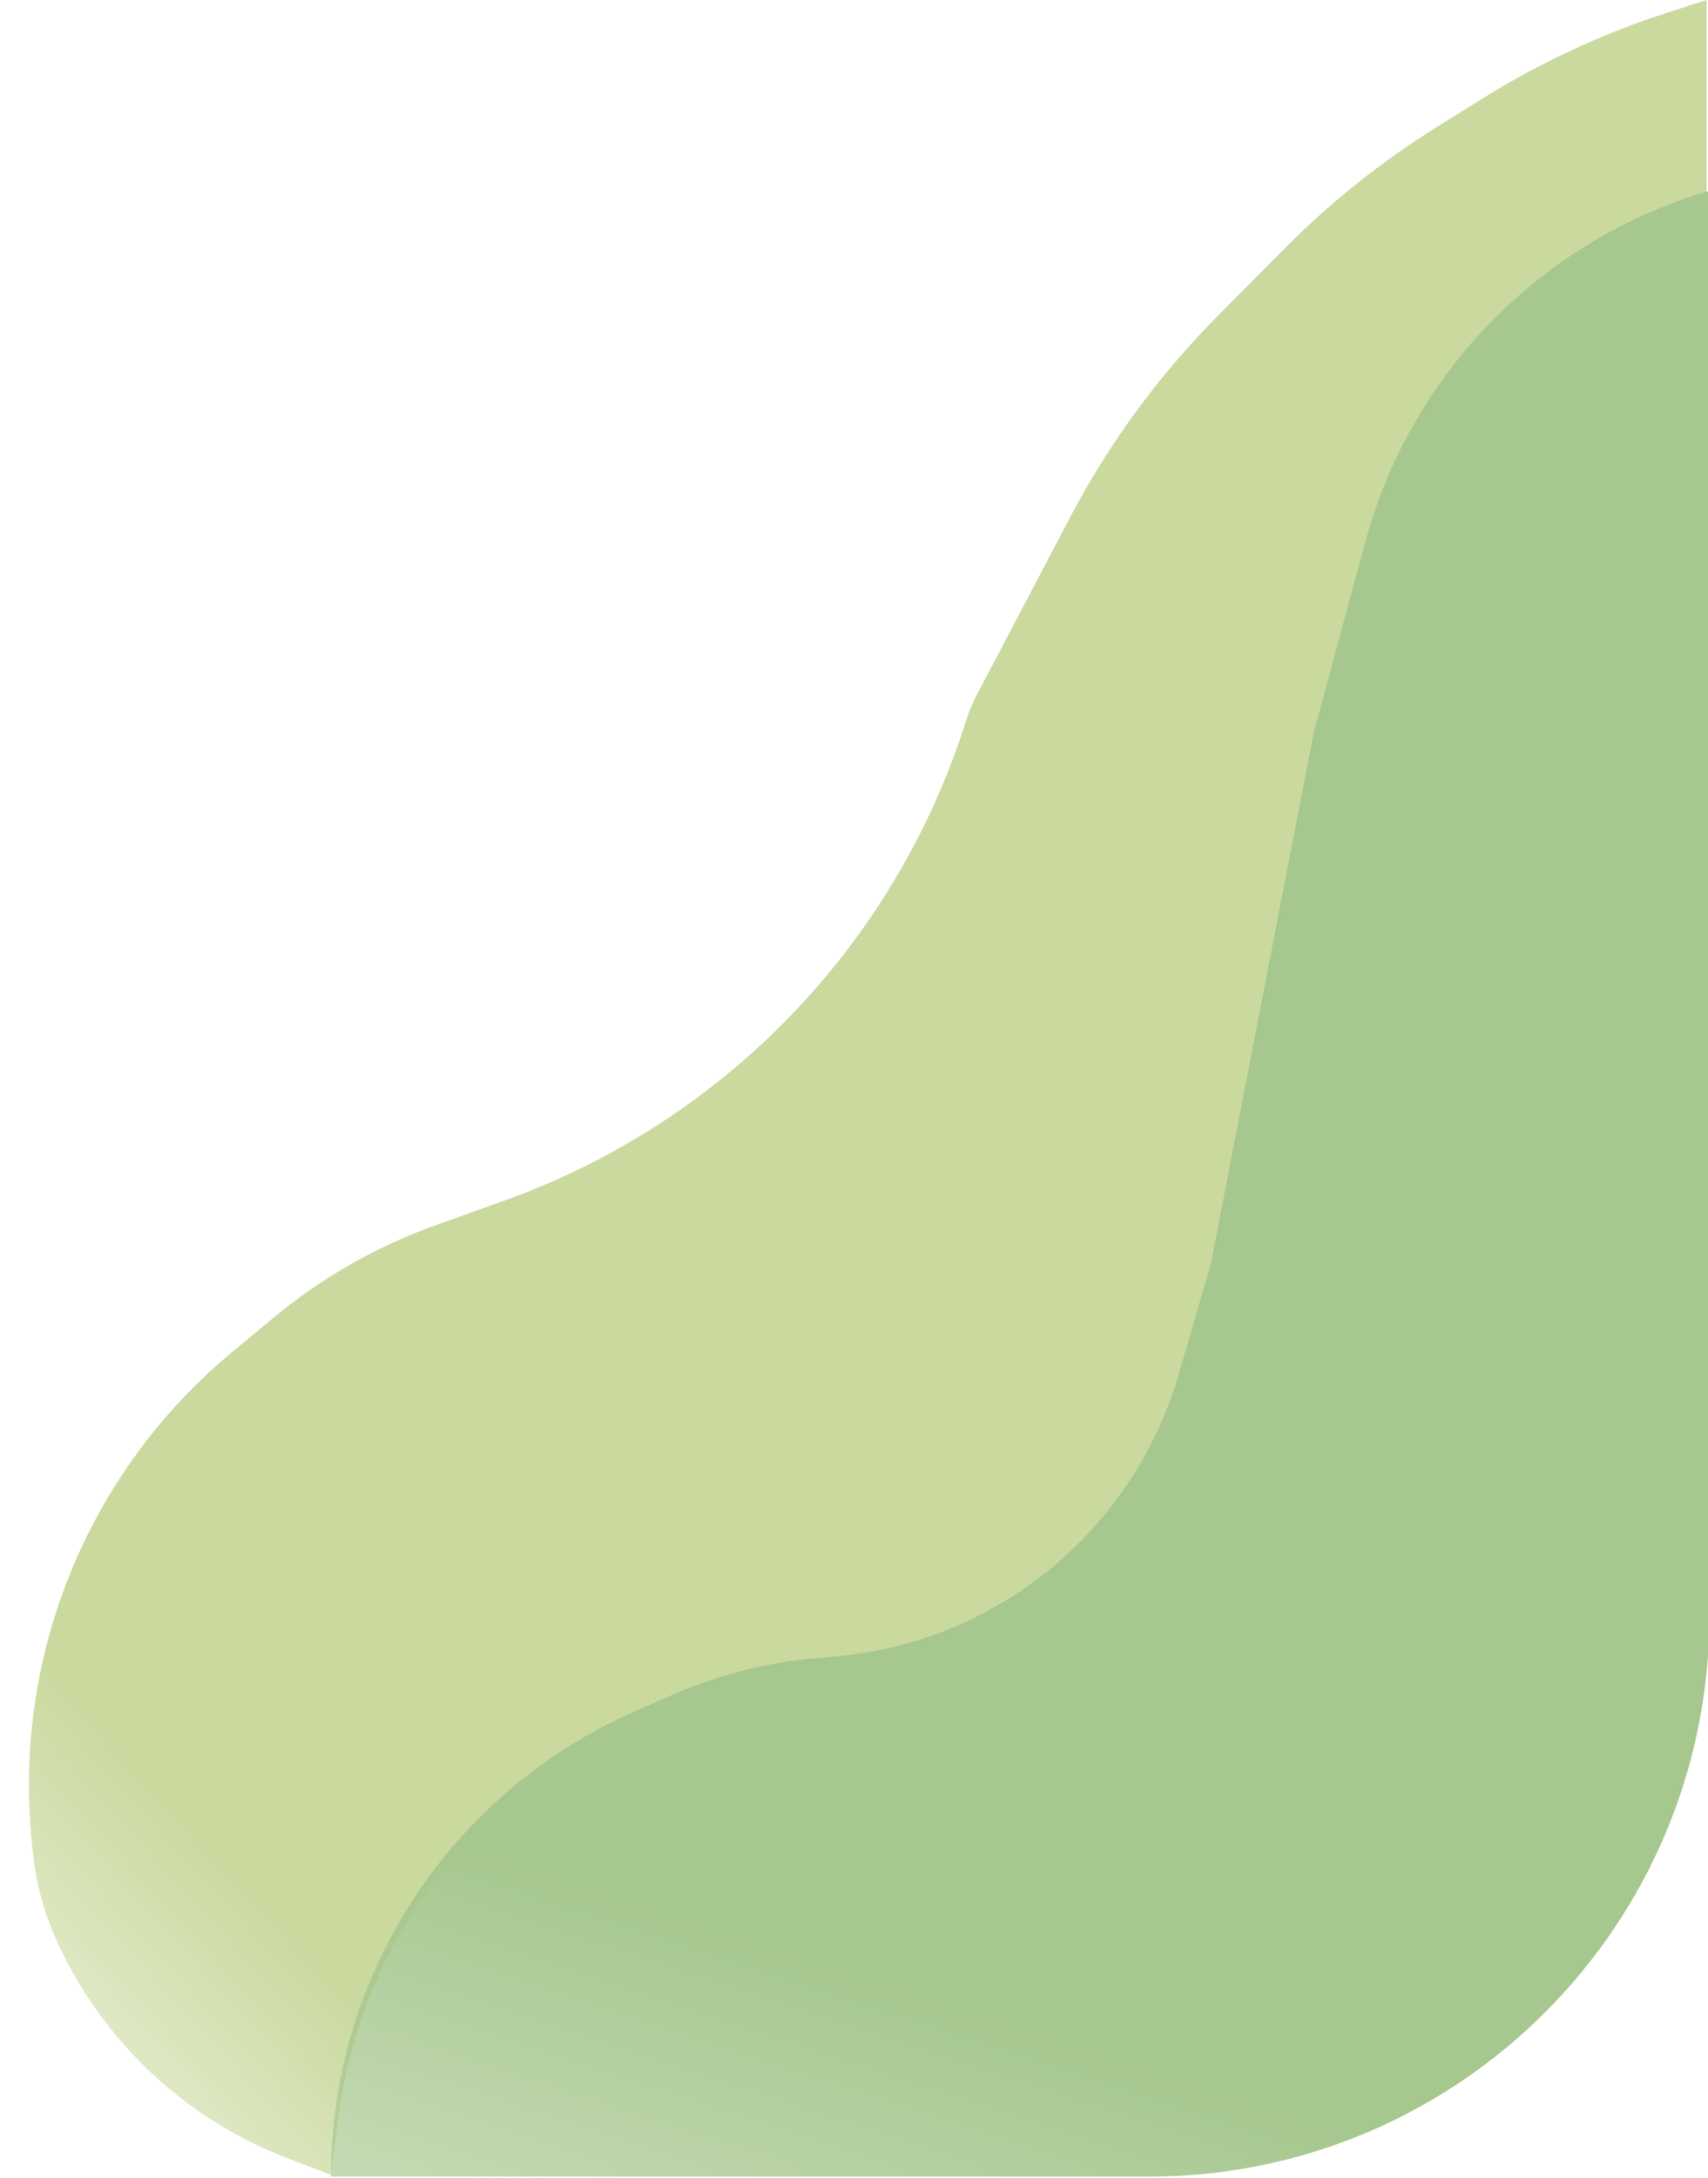 <svg width="609" height="776" viewBox="0 0 609 776" fill="none" xmlns="http://www.w3.org/2000/svg">
<path d="M381.563 184.325C395.443 157.922 413.184 133.738 434.199 112.569L458.078 88.516C474.351 72.123 492.463 57.665 512.053 45.429L527.996 35.471C548.963 22.375 571.468 11.921 595 4.346L608.5 0V308.388C608.5 355.422 586.439 399.733 548.908 428.081L304.75 612.5H258.395C233.098 612.5 208.434 620.404 187.85 635.107V635.107C176.371 643.306 166.41 653.444 158.413 665.064L150.309 676.84C142.464 688.24 135.99 700.526 131.022 713.442V713.442C126.025 726.435 122.587 739.975 120.779 753.777L118 775L102.46 769.039C65.665 754.926 35.971 726.793 19.895 690.812V690.812C15.658 681.33 12.937 671.24 11.83 660.913L11.455 657.417C4.301 590.64 31.065 524.718 82.743 481.826L97.506 469.574C114.703 455.301 134.262 444.144 155.301 436.608L179.94 427.781C258.564 399.615 319.471 336.27 344.531 256.601V256.601C345.489 253.556 346.718 250.604 348.203 247.778L381.563 184.325Z" fill="url(#paint0_linear_2182_299)"/>
<g filter="url(#filter0_b_2182_299)">
<path d="M298.283 590.225C332.532 587.144 364.451 571.574 387.963 546.48V546.48C403.008 530.422 414.06 511.045 420.221 489.92L431.636 450.785L468.447 261.019L486.756 193.276C503.051 132.985 549.554 85.523 609.5 68V68V431.5V575.64C609.5 686.097 519.957 775.64 409.5 775.64H307.5H118V775.64C118 703.921 160.347 638.967 225.969 610.03L239.619 604.011C255.67 596.933 272.769 592.521 290.241 590.949L298.283 590.225Z" fill="url(#paint1_linear_2182_299)"/>
</g>
<defs>
<filter id="filter0_b_2182_299" x="114" y="64" width="499.5" height="715.64" filterUnits="userSpaceOnUse" color-interpolation-filters="sRGB">
<feFlood flood-opacity="0" result="BackgroundImageFix"/>
<feGaussianBlur in="BackgroundImageFix" stdDeviation="2"/>
<feComposite in2="SourceAlpha" operator="in" result="effect1_backgroundBlur_2182_299"/>
<feBlend mode="normal" in="SourceGraphic" in2="effect1_backgroundBlur_2182_299" result="shape"/>
</filter>
<linearGradient id="paint0_linear_2182_299" x1="498.143" y1="406.826" x2="-26" y2="887.5" gradientUnits="userSpaceOnUse">
<stop offset="0.561" stop-color="#CAD99E"/>
<stop offset="0.675" stop-color="#CAD99E"/>
<stop offset="0.931" stop-color="#CAD99E" stop-opacity="0"/>
</linearGradient>
<linearGradient id="paint1_linear_2182_299" x1="430.5" y1="1406.5" x2="720.857" y2="518.626" gradientUnits="userSpaceOnUse">
<stop offset="0.271" stop-color="#A6C78E" stop-opacity="0"/>
<stop offset="0.677" stop-color="#A6C78E"/>
</linearGradient>
</defs>
</svg>